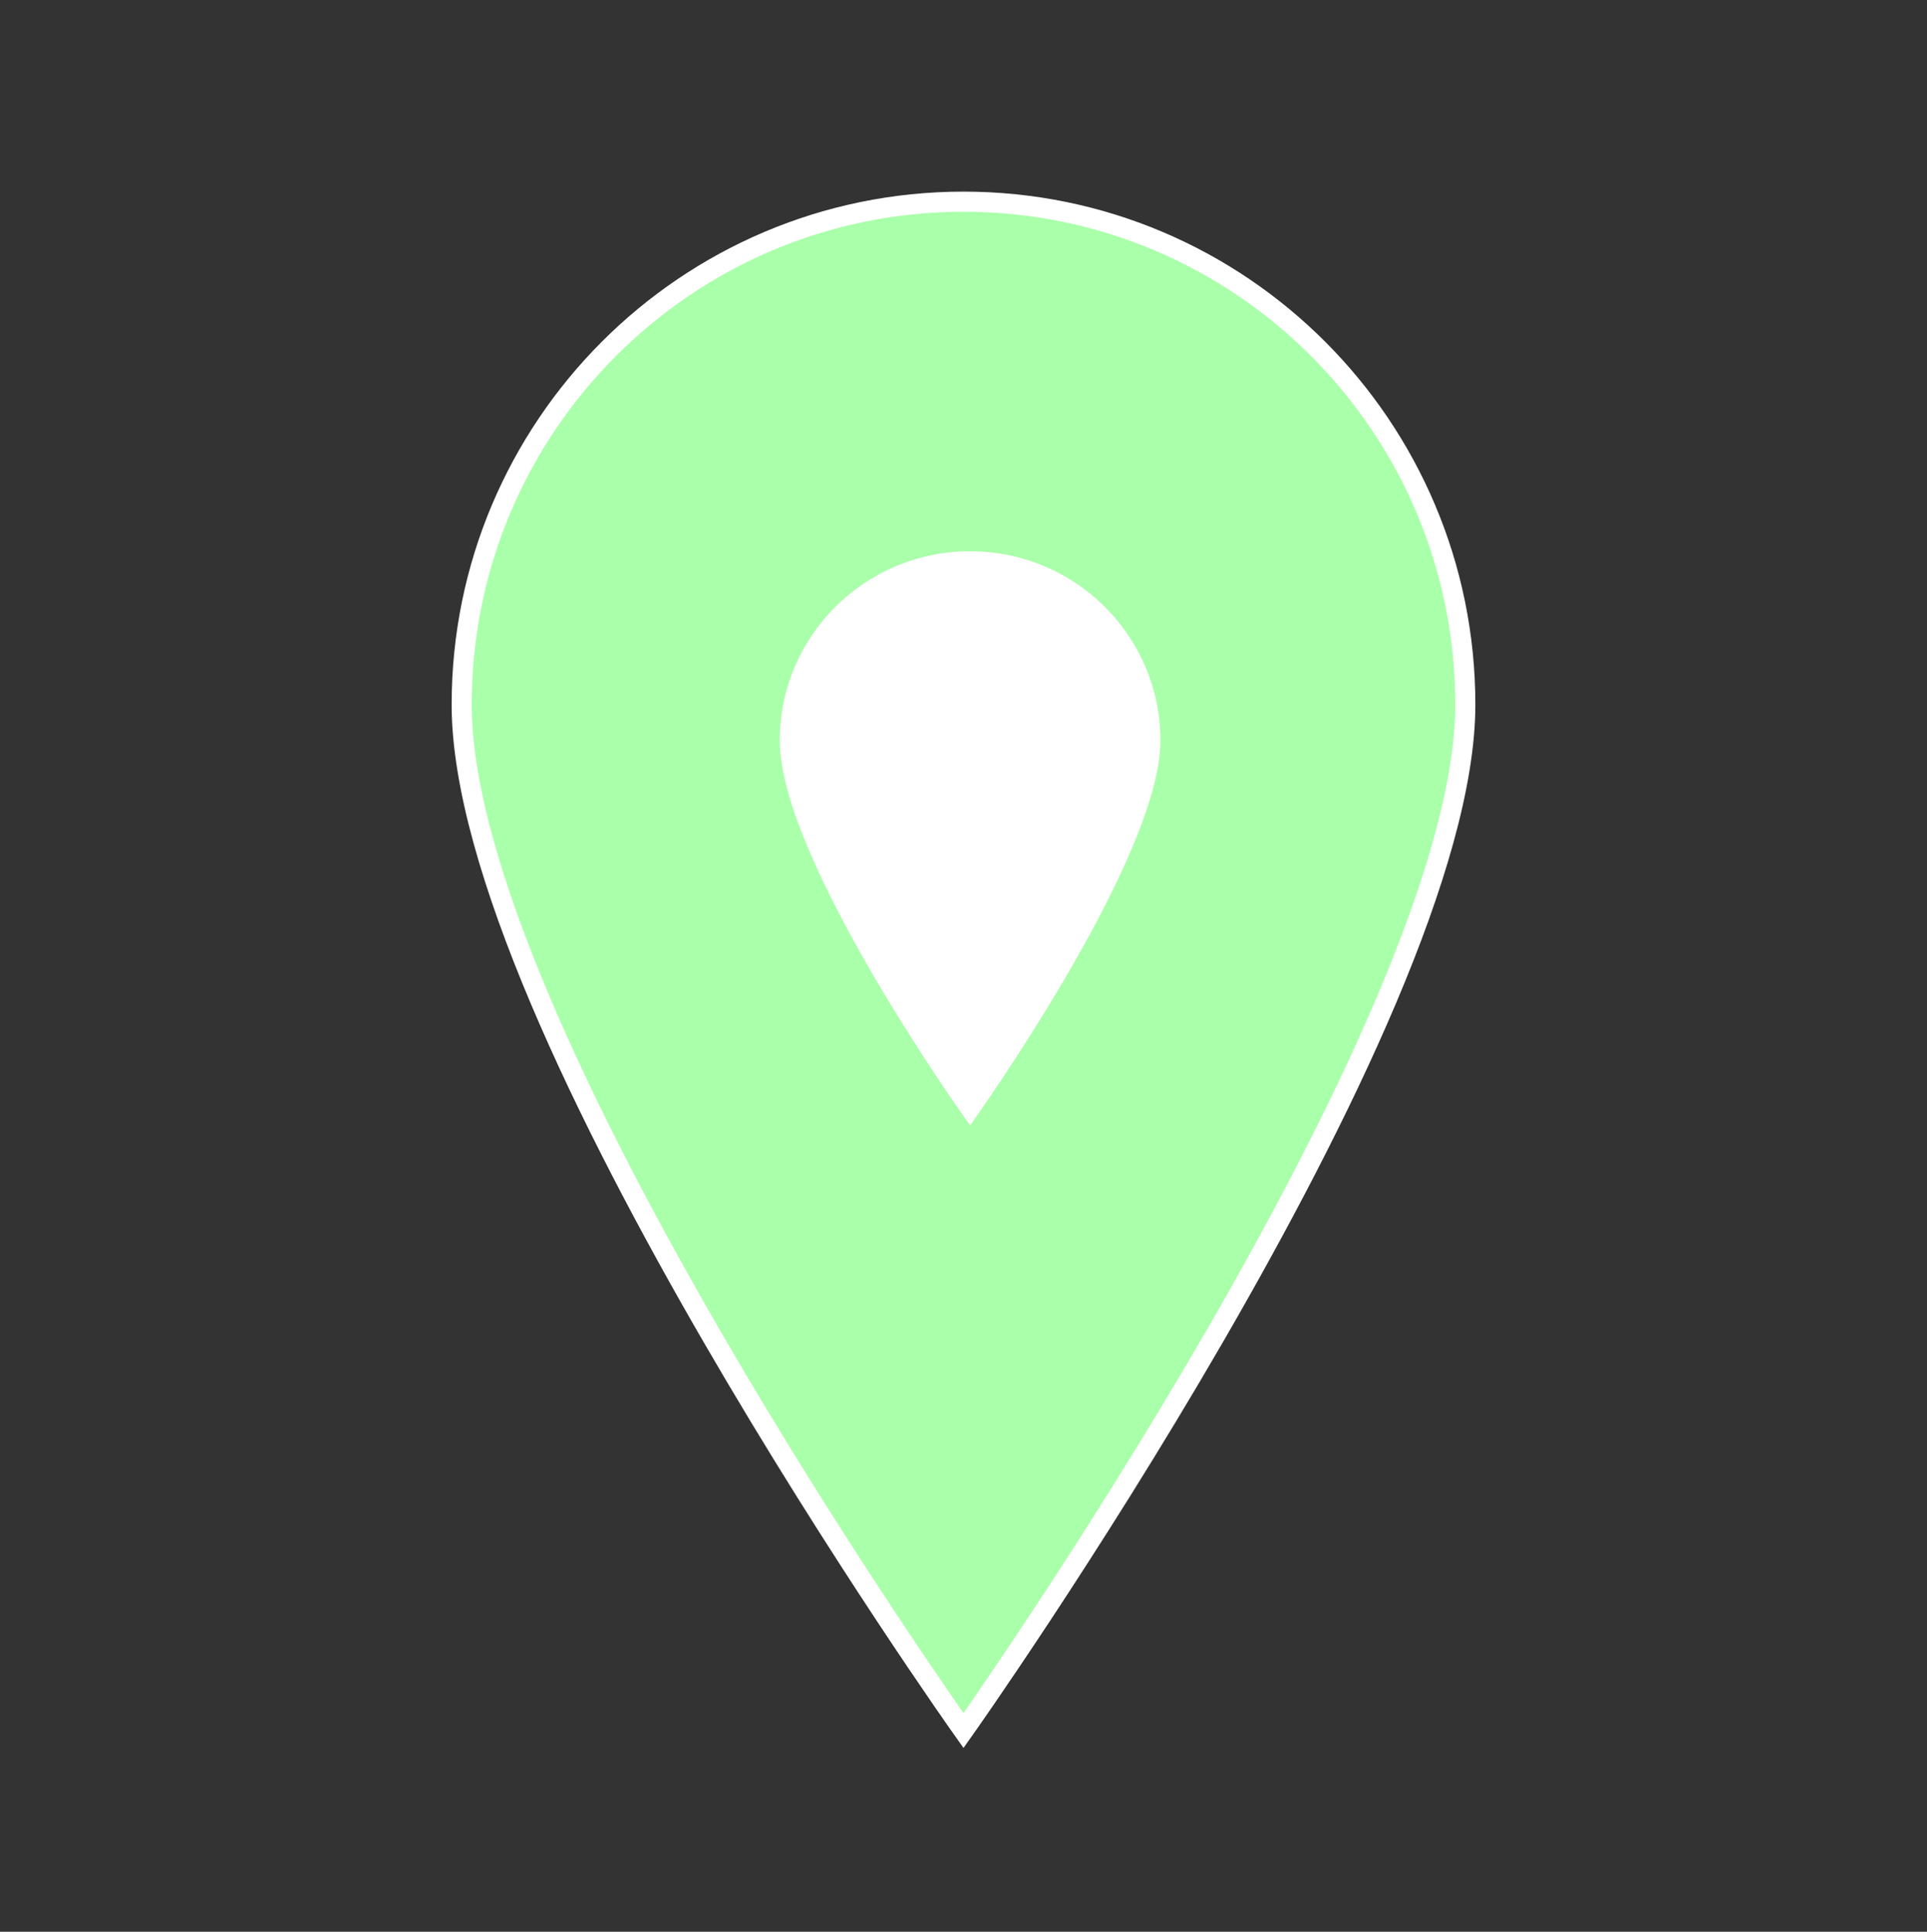 <svg width="441" height="442" xmlns="http://www.w3.org/2000/svg" xmlns:xlink="http://www.w3.org/1999/xlink" xml:space="preserve" overflow="hidden"><rect width="100%" height="100%" fill="#333333" stroke="none"/><defs><clipPath id="clip0"><rect x="1741" y="1412" width="441" height="442"/></clipPath><clipPath id="clip1"><rect x="1880" y="1522" width="165" height="164"/></clipPath><clipPath id="clip2"><rect x="1880" y="1522" width="165" height="164"/></clipPath><clipPath id="clip3"><rect x="1880" y="1522" width="165" height="164"/></clipPath></defs><g clip-path="url(#clip0)" transform="translate(-1741 -1412)"><path d="M220.5 45.938C220.5 45.938 105.656 207.638 105.656 280.219 105.656 343.613 157.106 395.063 220.5 395.063 283.894 395.063 335.344 343.613 335.344 280.219 335.344 207.178 220.5 45.938 220.5 45.938Z" stroke="#FFFFFF" stroke-width="4.594" fill="#AAFFAA" transform="matrix(-1 1.22465e-16 -1.22742e-16 -1.002 2182 1854)"/><g clip-path="url(#clip1)"><g clip-path="url(#clip2)"><g clip-path="url(#clip3)"><path d="M81.5 16.979C81.5 16.979 39.052 76.746 39.052 103.573 39.052 127.004 58.069 146.021 81.5 146.021 104.931 146.021 123.948 127.004 123.948 103.573 123.948 76.576 81.5 16.979 81.5 16.979Z" stroke="#FFFFFF" stroke-width="1.698" fill="#FFFFFF" transform="matrix(-1.006 1.23216e-16 -1.22465e-16 -1 2045 1685)"/></g></g></g></g></svg>